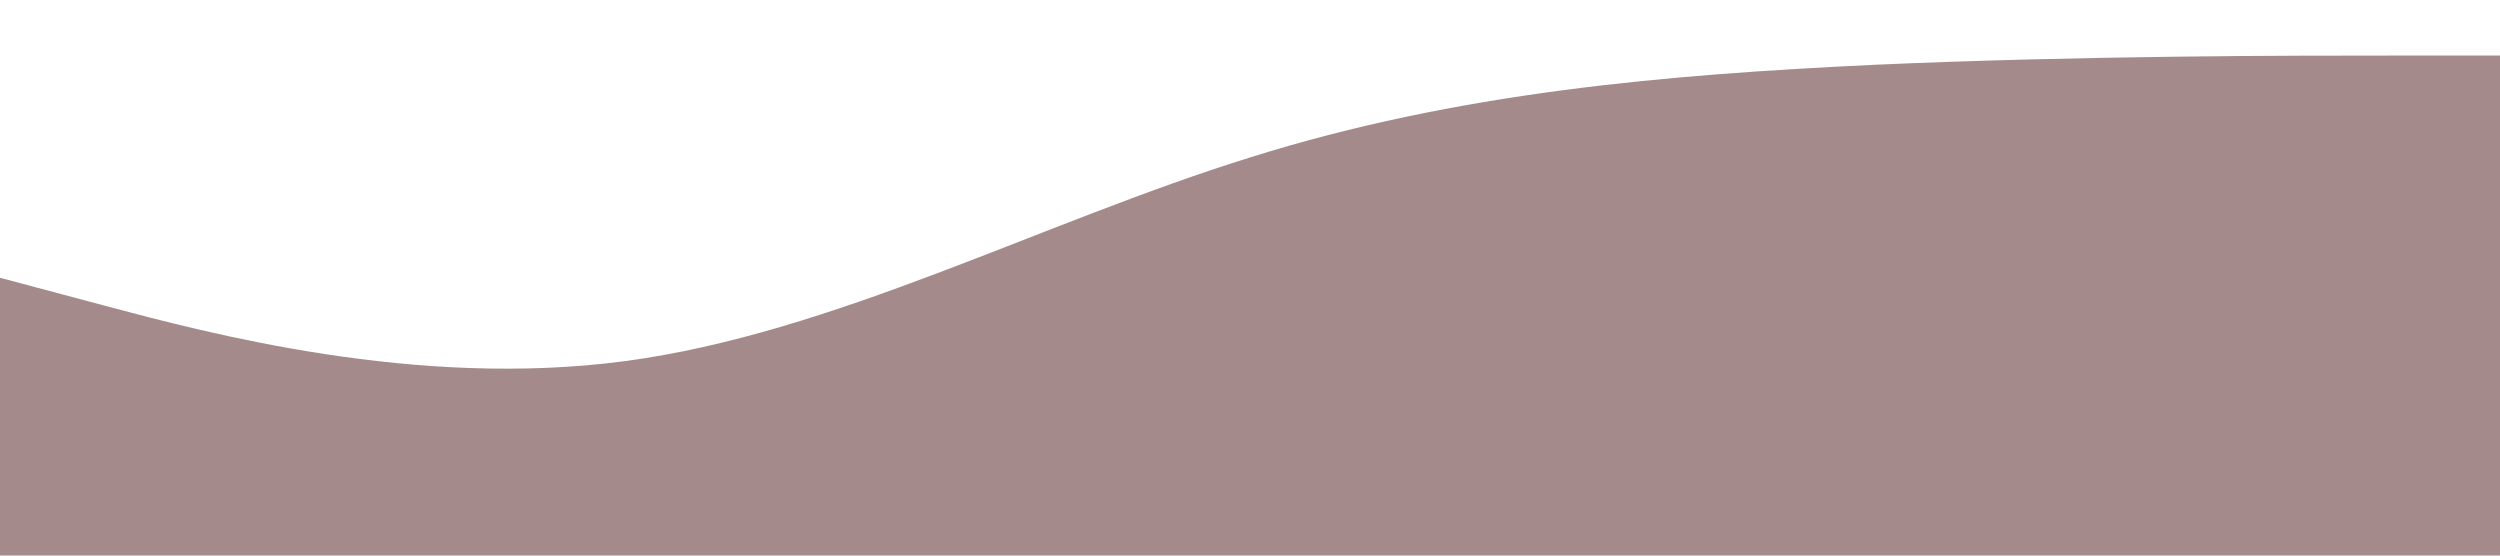 <?xml version="1.0" standalone="no"?><svg xmlns="http://www.w3.org/2000/svg" viewBox="0 0 1440 320"><path fill="#a48a8a" fill-opacity="1" d="M0,160L60,176C120,192,240,224,360,208C480,192,600,128,720,90.7C840,53,960,43,1080,37.3C1200,32,1320,32,1380,32L1440,32L1440,320L1380,320C1320,320,1200,320,1080,320C960,320,840,320,720,320C600,320,480,320,360,320C240,320,120,320,60,320L0,320Z"></path></svg>